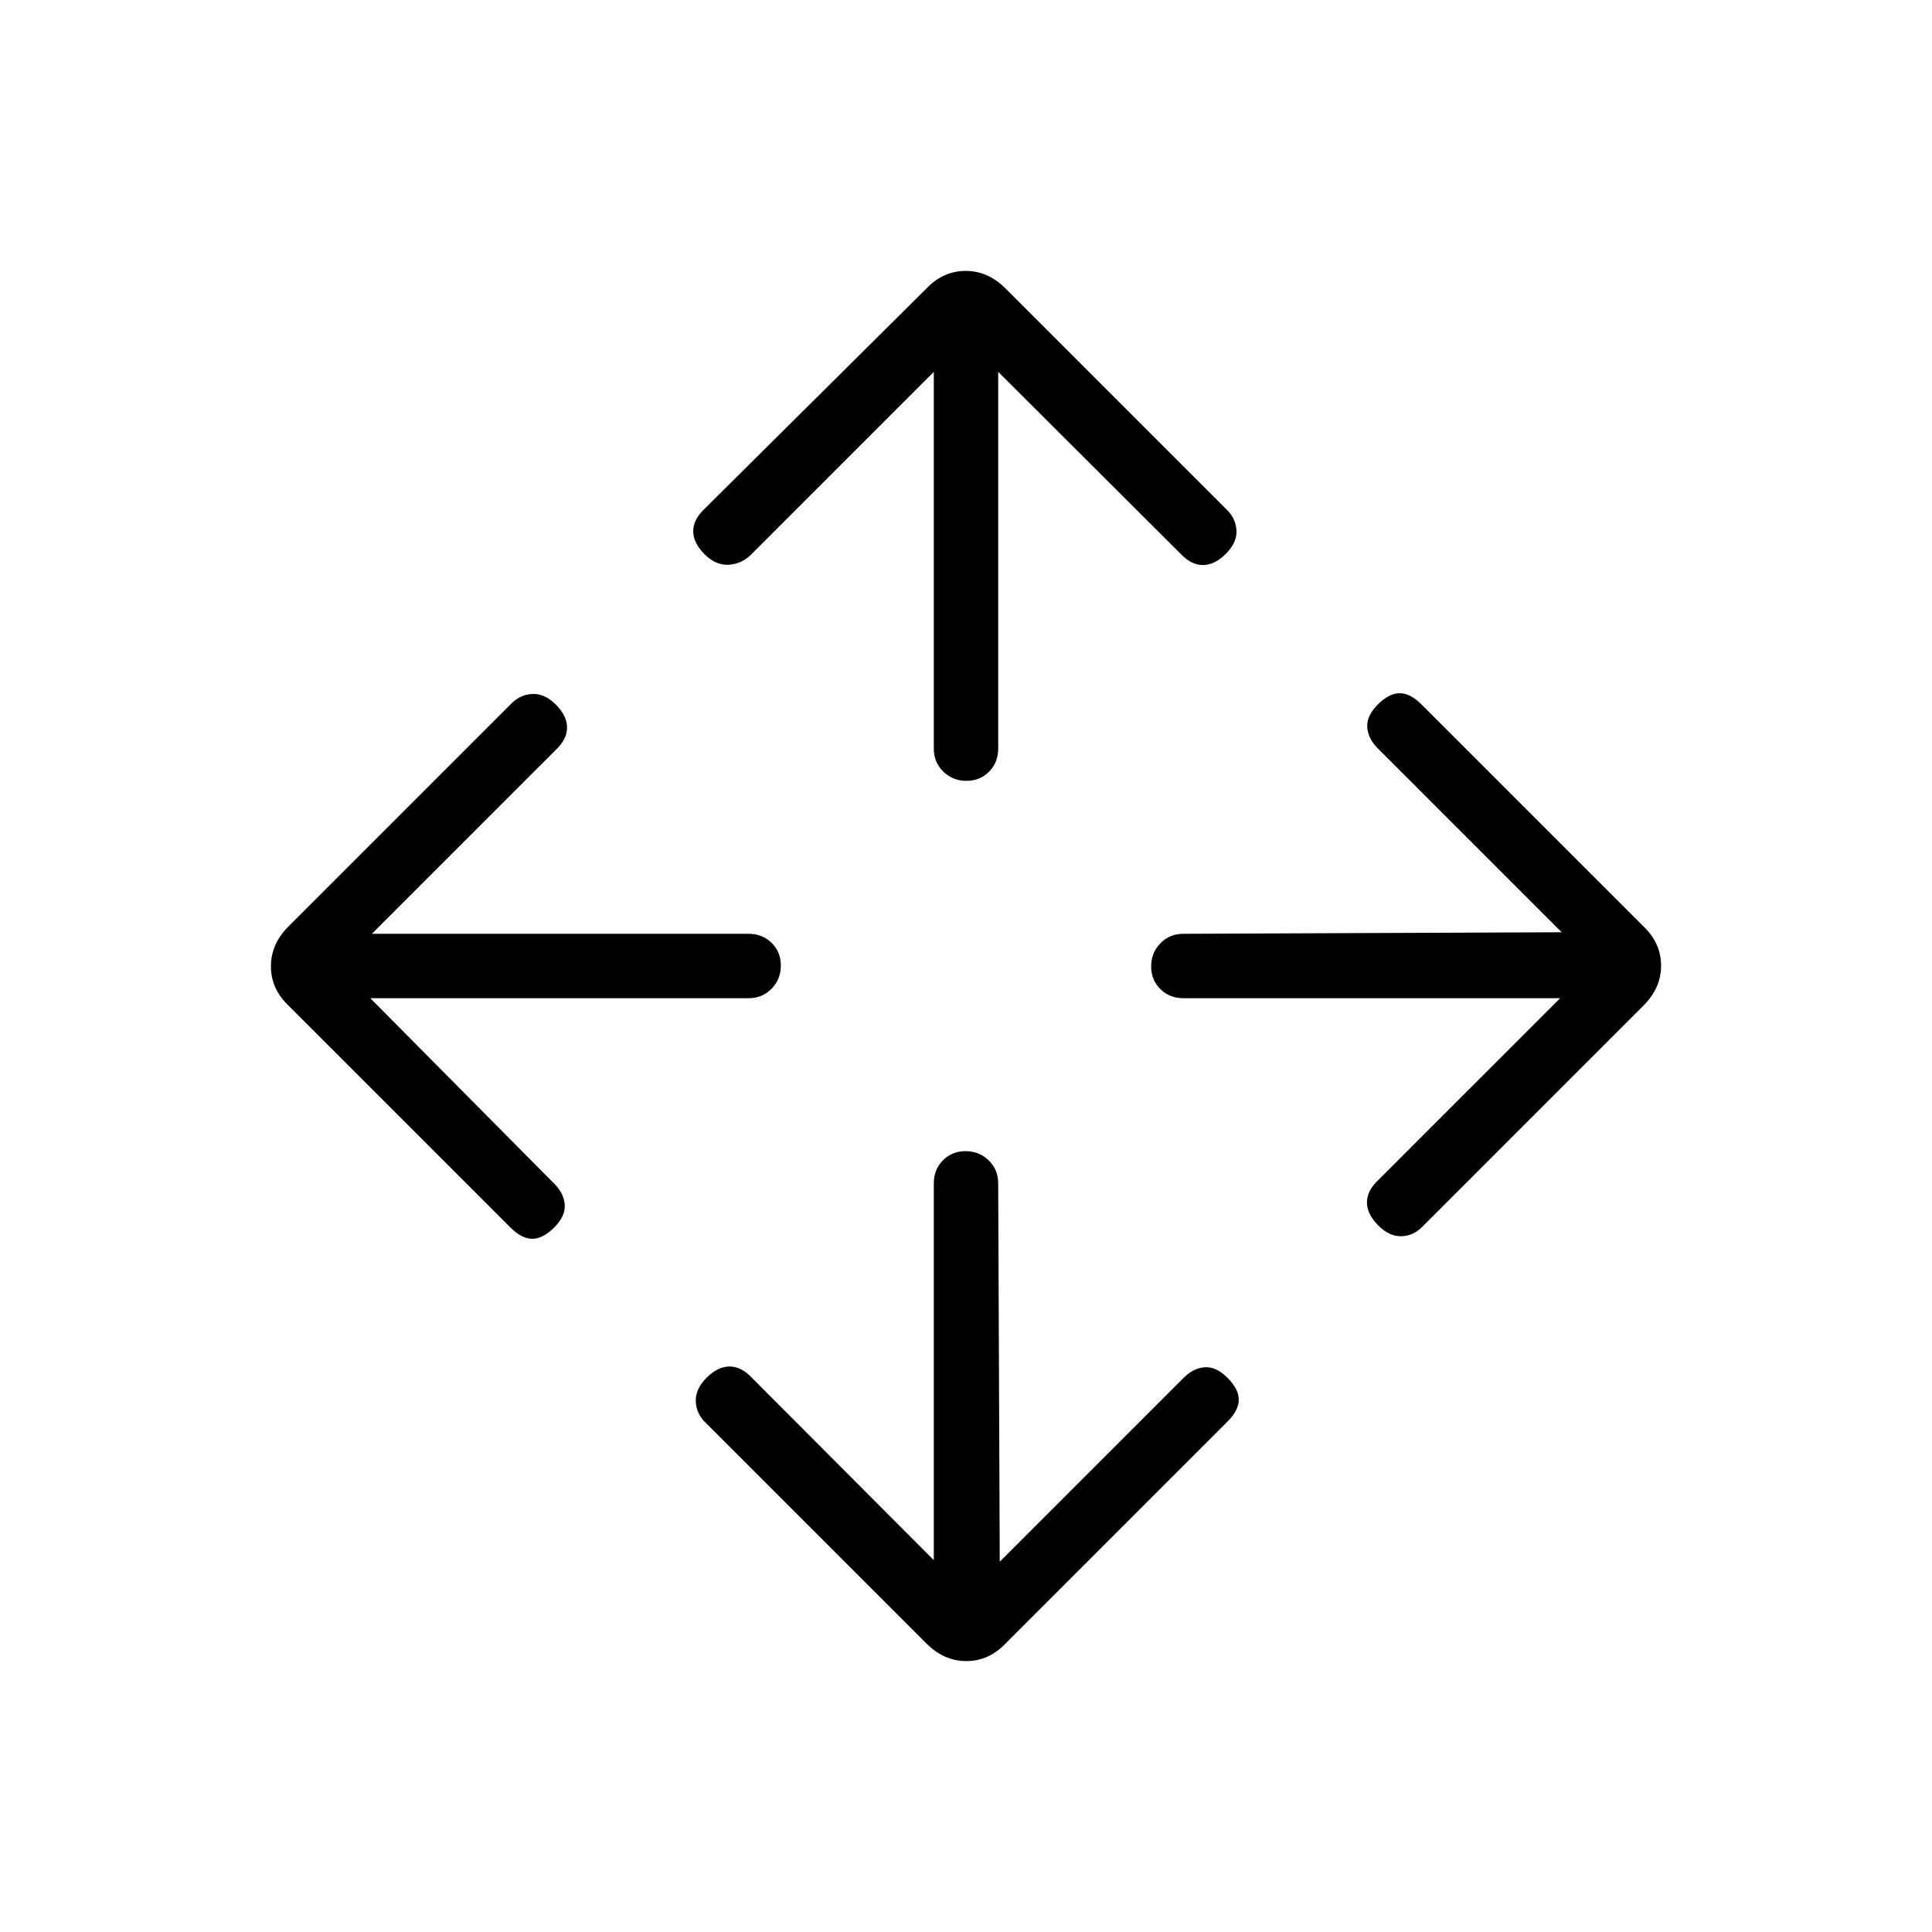 <svg xmlns="http://www.w3.org/2000/svg" height="20" viewBox="0 -960 960 960" width="20"><path d="M464-184.77V-372q0-6.839 4.52-11.419Q473.04-388 479.789-388q6.75 0 11.48 4.581Q496-378.839 496-372l.769 188 91.385-91.385q4.846-4.846 10.5-5.231 5.654-.384 11.269 5.231 5.616 5.616 5.616 10.885t-5.616 10.885L499.615-143.308q-8.328 8.693-19.433 8.693t-19.797-8.693L350.846-252.846q-4.846-4.513-5.115-10.718-.27-6.205 5.346-11.821Q356.692-281 362.513-281q5.82 0 11.102 5.615L464-184.77ZM184-464l91.385 92.154q4.846 4.846 5.231 10.5.384 5.654-5.231 11.269-5.616 5.616-10.885 5.616t-10.885-5.616L143.308-460.385q-8.693-8.328-8.693-19.433t8.693-19.797l110.307-110.308q4.513-4.846 10.718-5.231 6.206-.385 11.821 5.231 5.615 5.615 5.615 11.436 0 5.82-5.615 11.102L184.77-496H372q6.839 0 11.419 4.52Q388-486.96 388-480.211q0 6.75-4.581 11.48Q378.839-464 372-464H184Zm591.23 0H588q-6.839 0-11.419-4.52Q572-473.04 572-479.789q0-6.75 4.581-11.48Q581.161-496 588-496l188-.769-91.385-91.385q-4.846-4.846-5.23-10.5-.385-5.654 5.23-11.269 5.616-5.616 10.885-5.616t10.885 5.616l110.307 110.308q8.693 8.328 8.693 19.433t-8.693 19.797L707.154-350.846q-4.483 4.846-10.588 5.115-6.105.27-11.72-5.346-5.615-5.615-5.615-11.436 0-5.82 5.615-11.102L775.23-464ZM464-775.23l-90.615 90.615q-4.756 4.846-11.224 5.23-6.469.385-12.084-5.23-5.616-5.616-5.616-11.436 0-5.821 5.616-11.103l110.308-109.538q8.328-8.693 19.433-8.693t19.797 8.693l109.539 109.538q4.846 4.483 5.231 10.588.384 6.105-5.231 11.72t-11.436 5.615q-5.821 0-11.103-5.615L496-775.23V-588q0 6.839-4.52 11.419Q486.96-572 480.211-572q-6.75 0-11.48-4.581Q464-581.161 464-588v-187.23Z"/></svg>